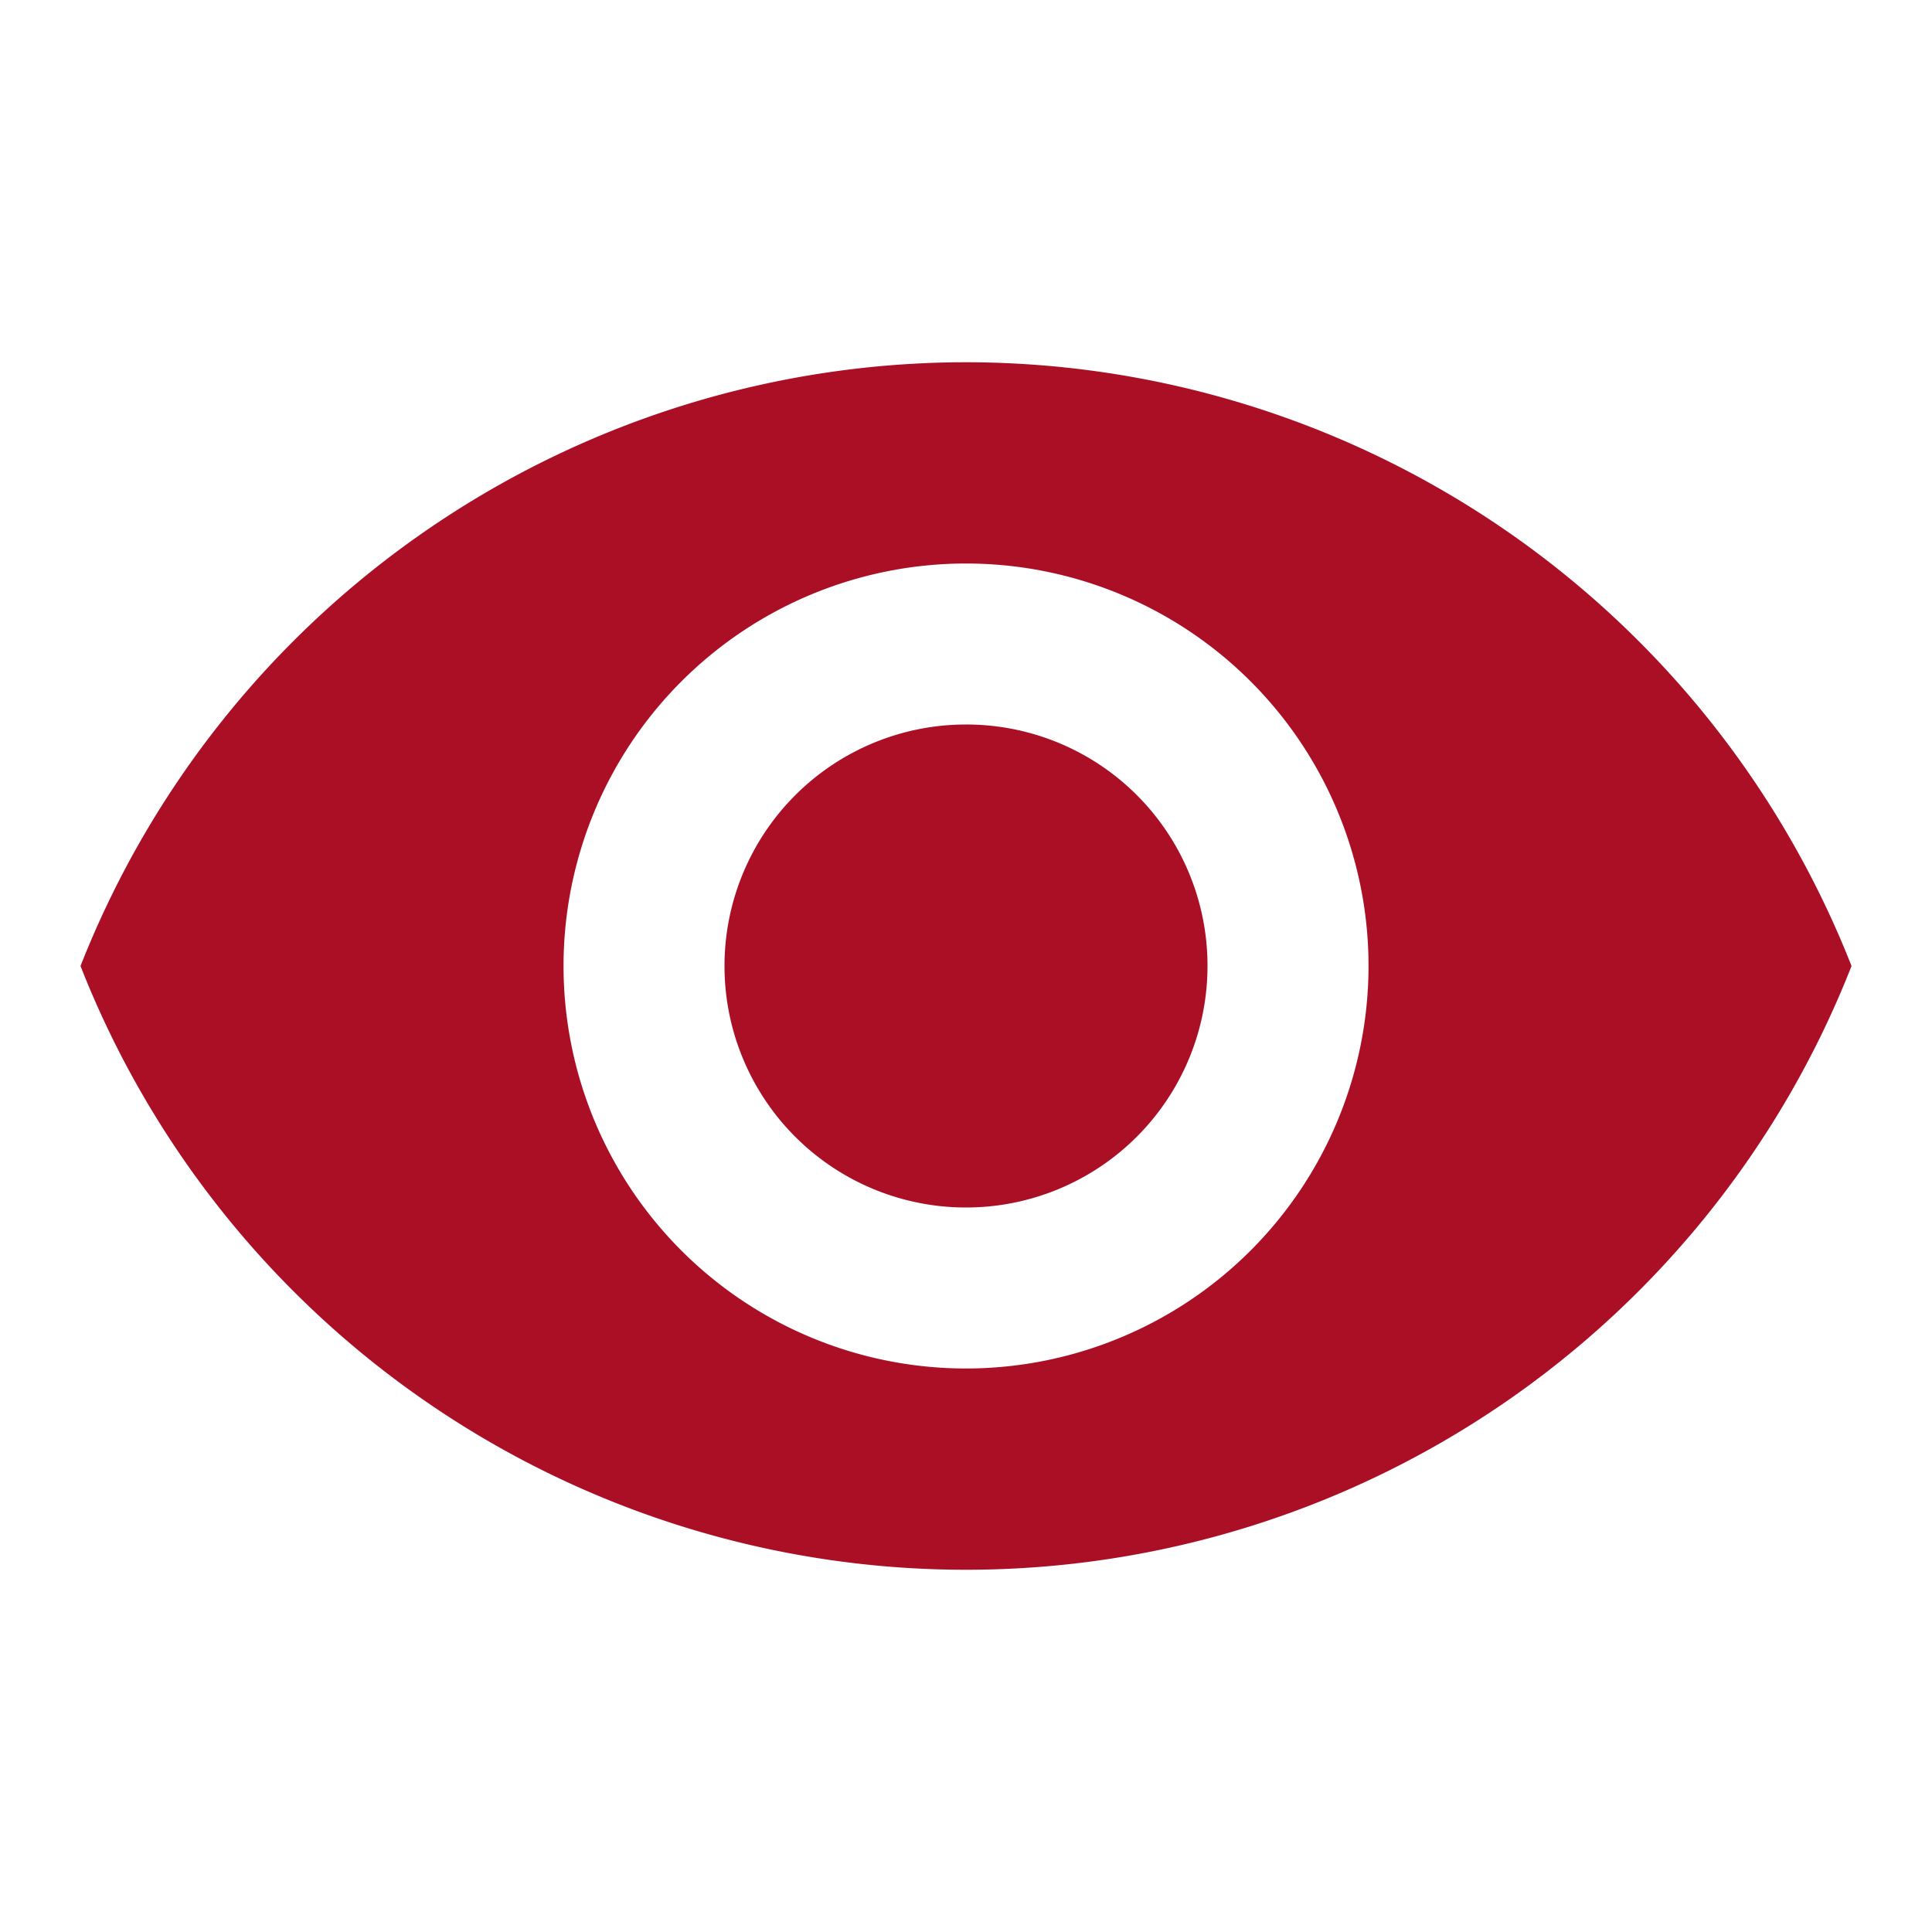 <svg id="ic_remove_red_eye_24px" xmlns="http://www.w3.org/2000/svg" width="58" height="58" viewBox="0 0 58 58">
  <path id="Path_722" data-name="Path 722" d="M0,0H58V58H0Z" fill="none"/>
  <path id="Path_723" data-name="Path 723" d="M27.583,4.5A28.581,28.581,0,0,0,1,22.625a28.557,28.557,0,0,0,53.167,0A28.581,28.581,0,0,0,27.583,4.5Zm0,30.208A12.083,12.083,0,1,1,39.667,22.625,12.088,12.088,0,0,1,27.583,34.708Zm0-19.333a7.25,7.25,0,1,0,7.25,7.25A7.24,7.24,0,0,0,27.583,15.375Z" transform="translate(1.417 6.375)" fill="#ab0f26"/>
</svg>
